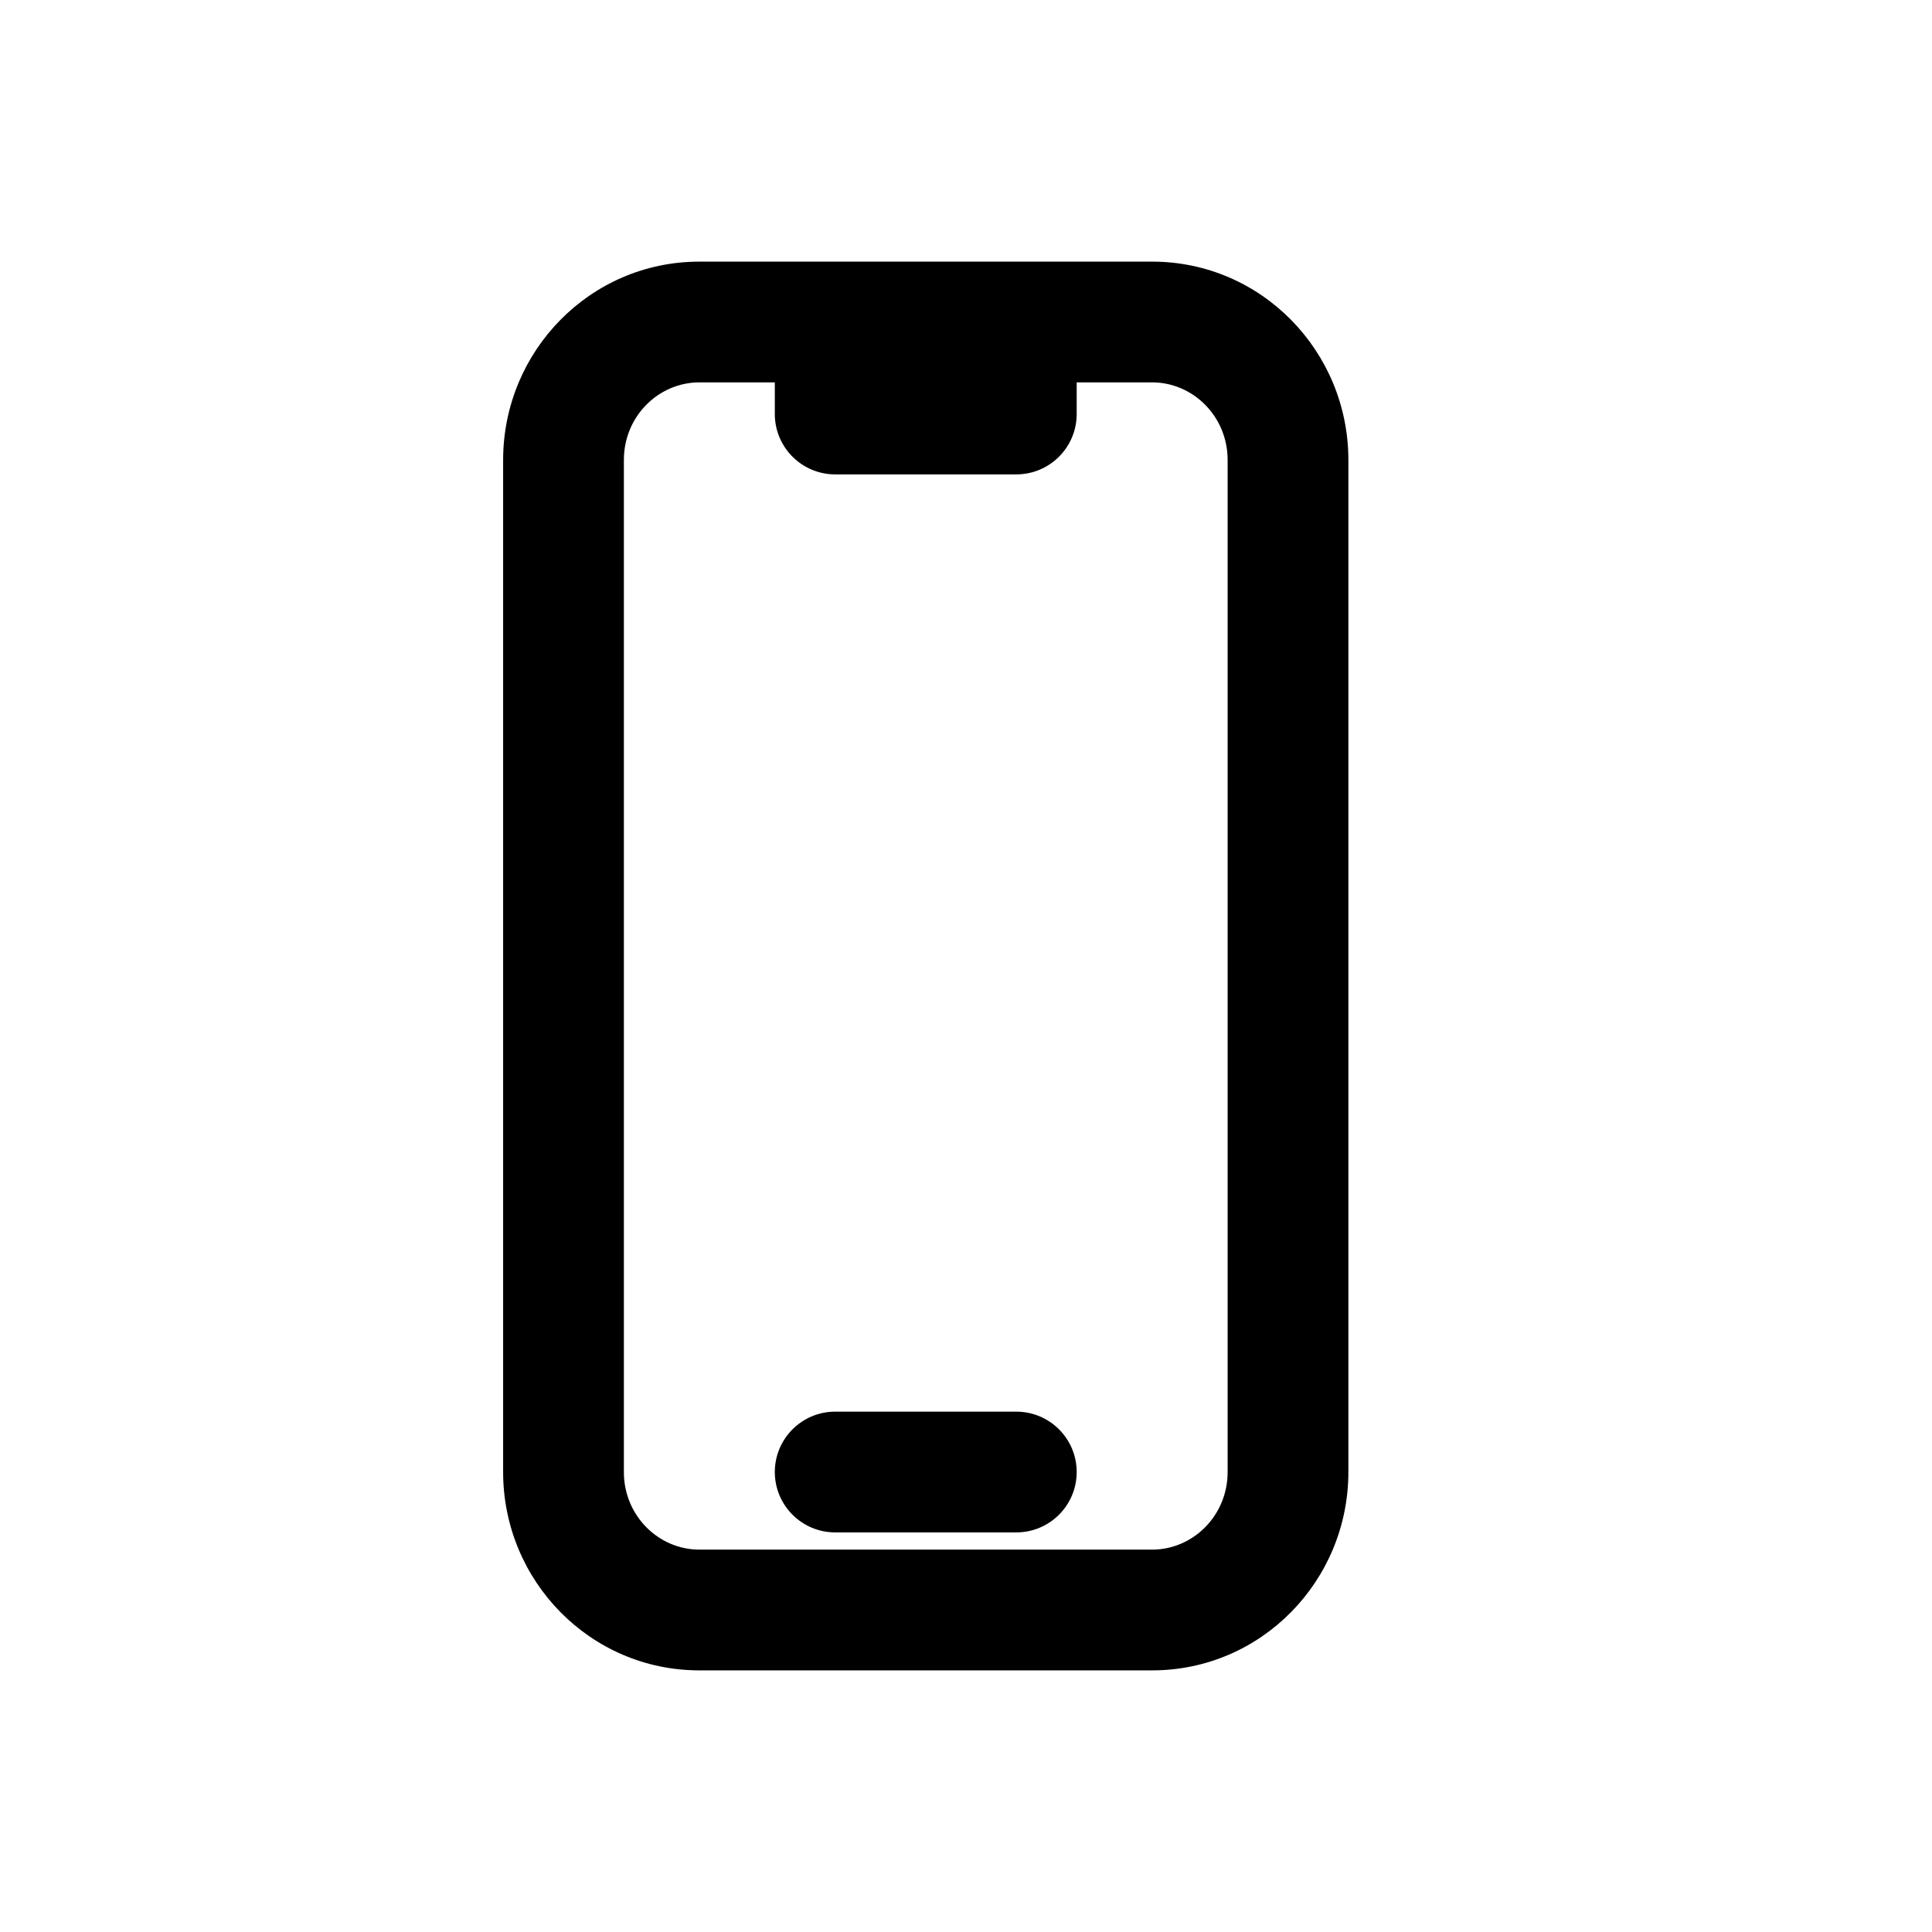 <svg viewBox="0 0 24 24" fill="none" xmlns="http://www.w3.org/2000/svg">
<path fill-rule="evenodd" clip-rule="evenodd" d="M8.688 4.75C8.181 4.75 7.75 5.171 7.75 5.714V18.286C7.75 18.829 8.181 19.25 8.688 19.25H14.312C14.819 19.25 15.25 18.829 15.25 18.286V5.714C15.25 5.171 14.819 4.75 14.312 4.75H13.375V5.143C13.375 5.557 13.039 5.893 12.625 5.893H10.375C9.961 5.893 9.625 5.557 9.625 5.143V4.75H8.688ZM6.25 5.714C6.25 4.364 7.33 3.25 8.688 3.25H14.312C15.67 3.25 16.75 4.364 16.75 5.714V18.286C16.75 19.636 15.67 20.75 14.312 20.75H8.688C7.33 20.75 6.25 19.636 6.25 18.286V5.714ZM9.625 18.286C9.625 17.872 9.961 17.536 10.375 17.536H12.625C13.039 17.536 13.375 17.872 13.375 18.286C13.375 18.7 13.039 19.036 12.625 19.036H10.375C9.961 19.036 9.625 18.7 9.625 18.286Z" fill="currentColor"/>
</svg>
